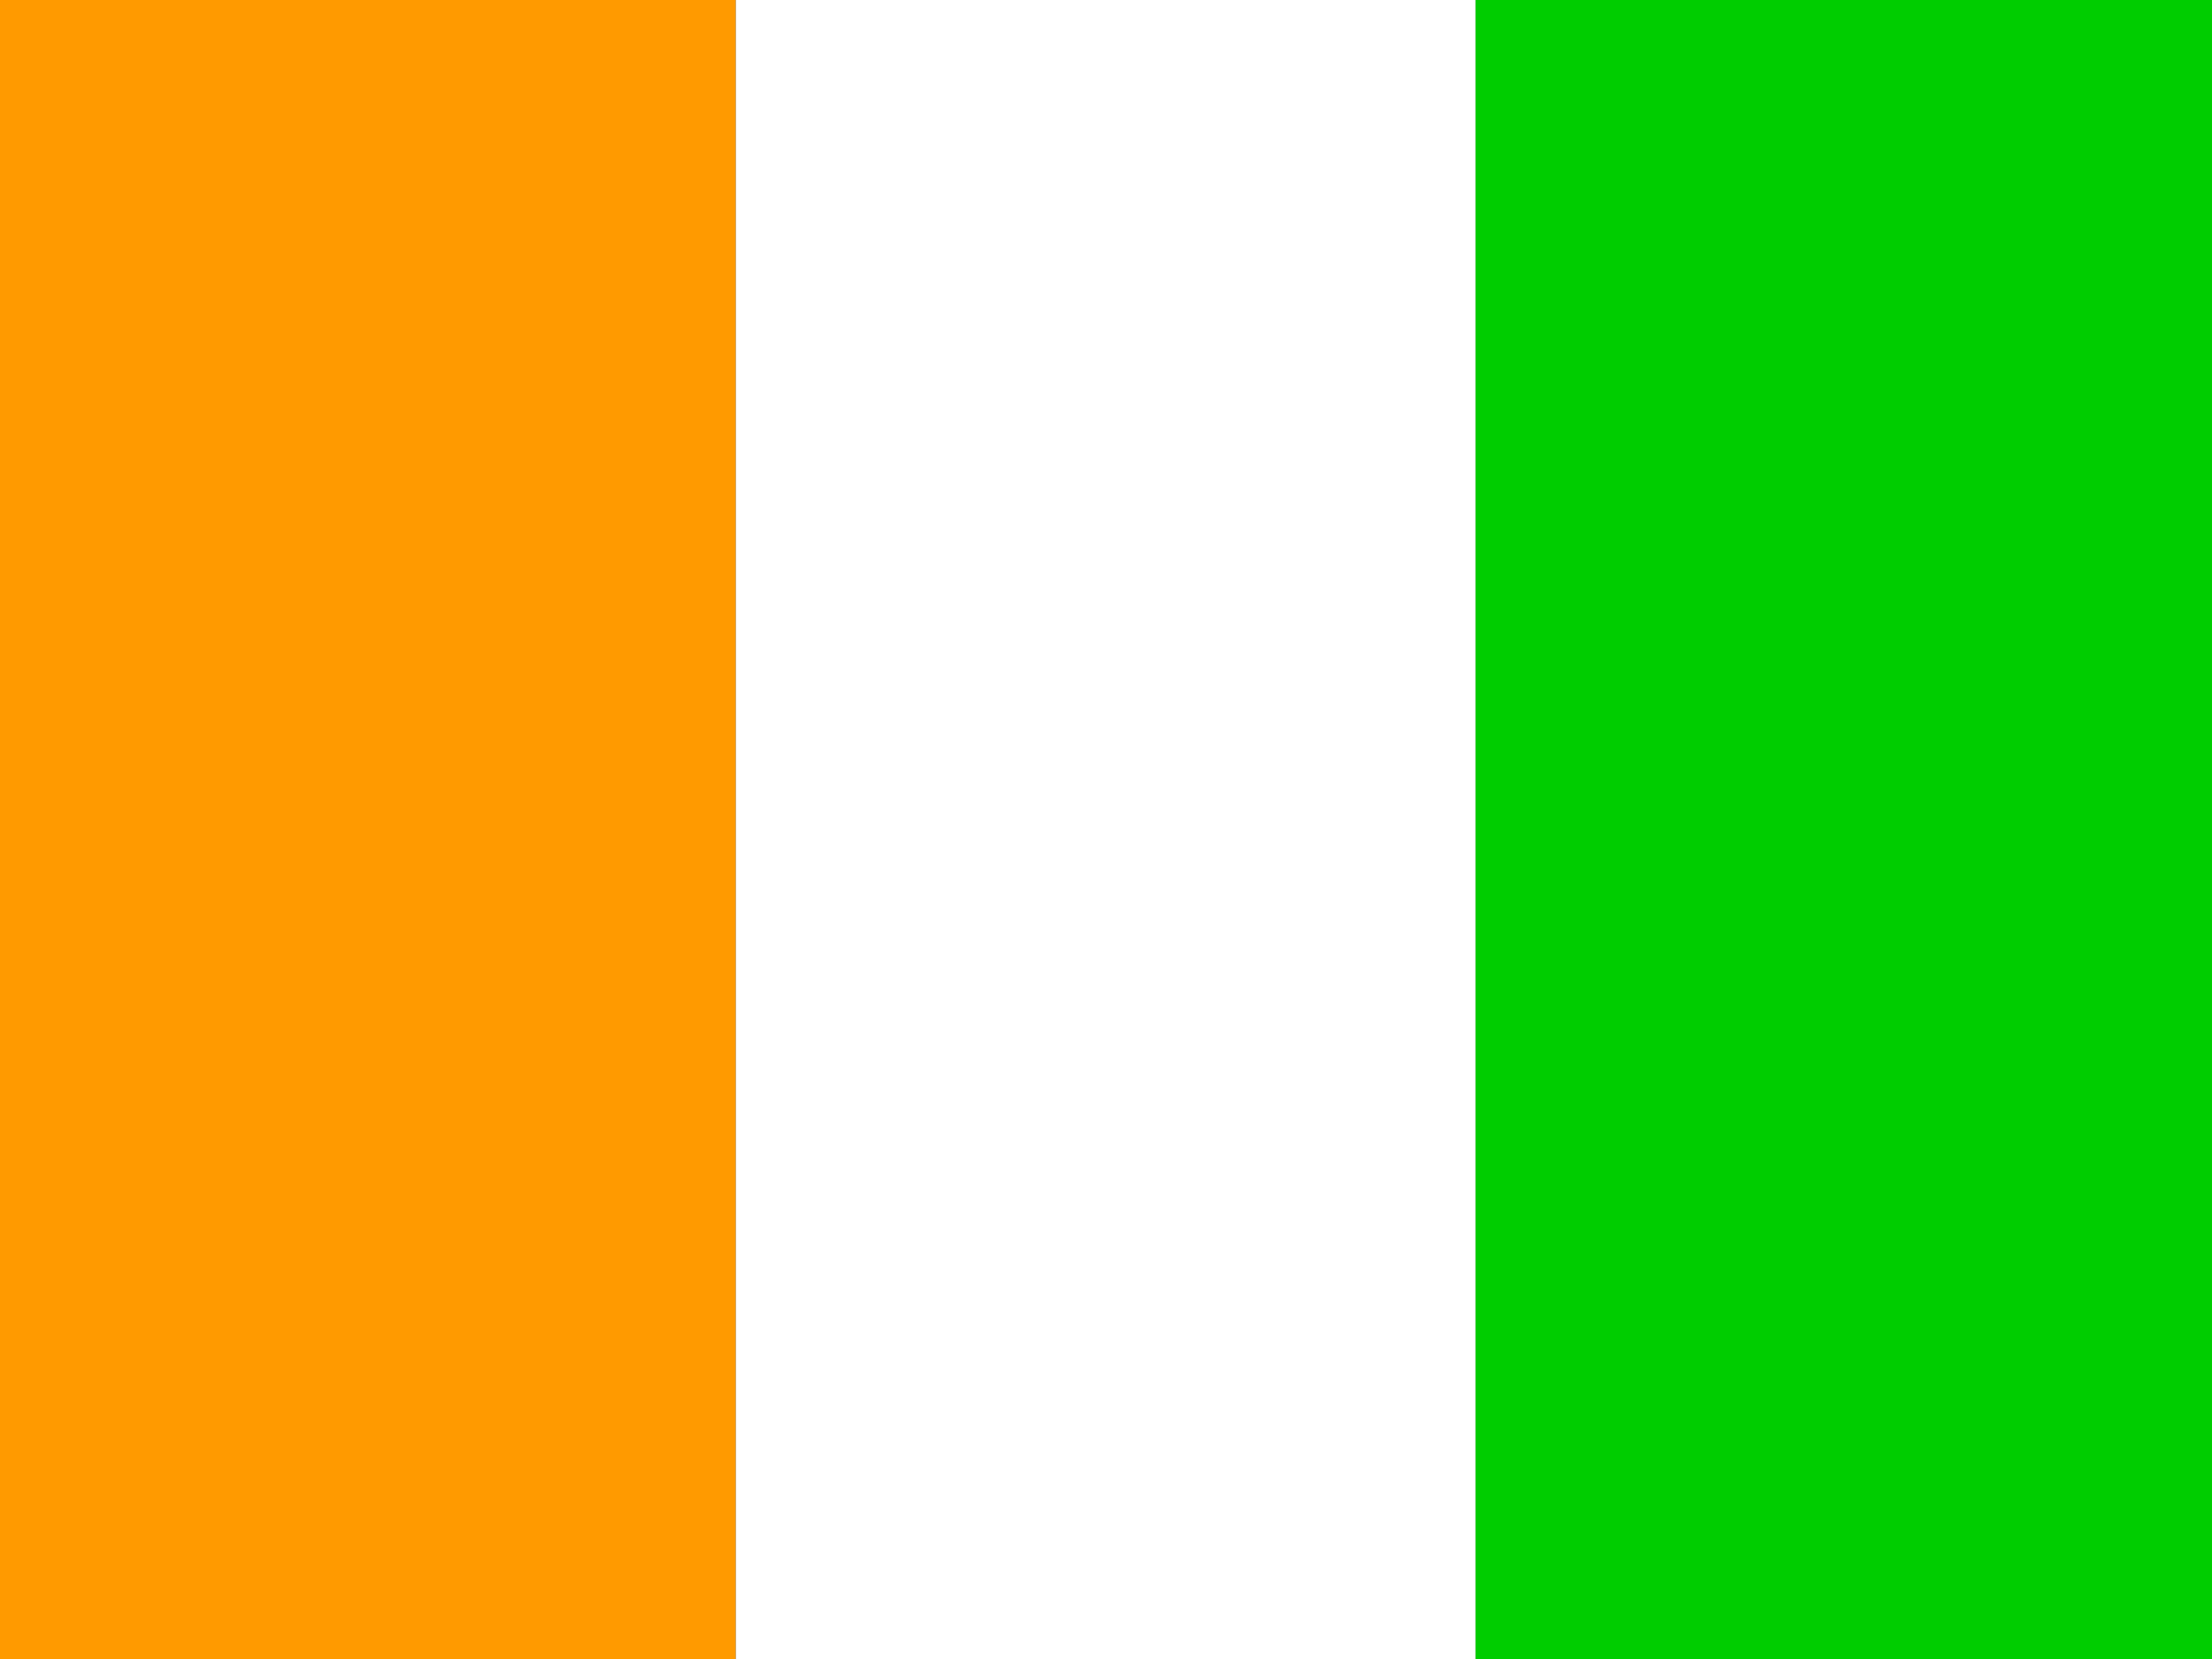 <?xml version="1.0" encoding="UTF-8"?>
<svg width="200px" height="150px" viewBox="0 0 200 150" version="1.1" xmlns="http://www.w3.org/2000/svg" xmlns:xlink="http://www.w3.org/1999/xlink">
    <rect x="0" y="0" width="200" height="150" fill="#333333" stroke="none"/>
    <!-- Generator: Sketch 52.5 (67469) - http://www.bohemiancoding.com/sketch -->
    <title>ci</title>
    <desc>Created with Sketch.</desc>
    <g id="Flags" stroke="none" stroke-width="1" fill="none" fill-rule="evenodd">
        <g id="Africa" transform="translate(-510, -250)">
            <g id="ci" transform="translate(510, 250)">
                <polygon id="Path" fill="#00CD00" points="133.375 0 200 0 200 150 133.375 150"></polygon>
                <polygon id="Path" fill="#FF9A00" points="0 0 66.531 0 66.531 150 0 150"></polygon>
                <polygon id="Path" fill="#FFFFFF" points="66.531 0 133.406 0 133.406 150 66.531 150"></polygon>
            </g>
        </g>
    </g>
</svg>
